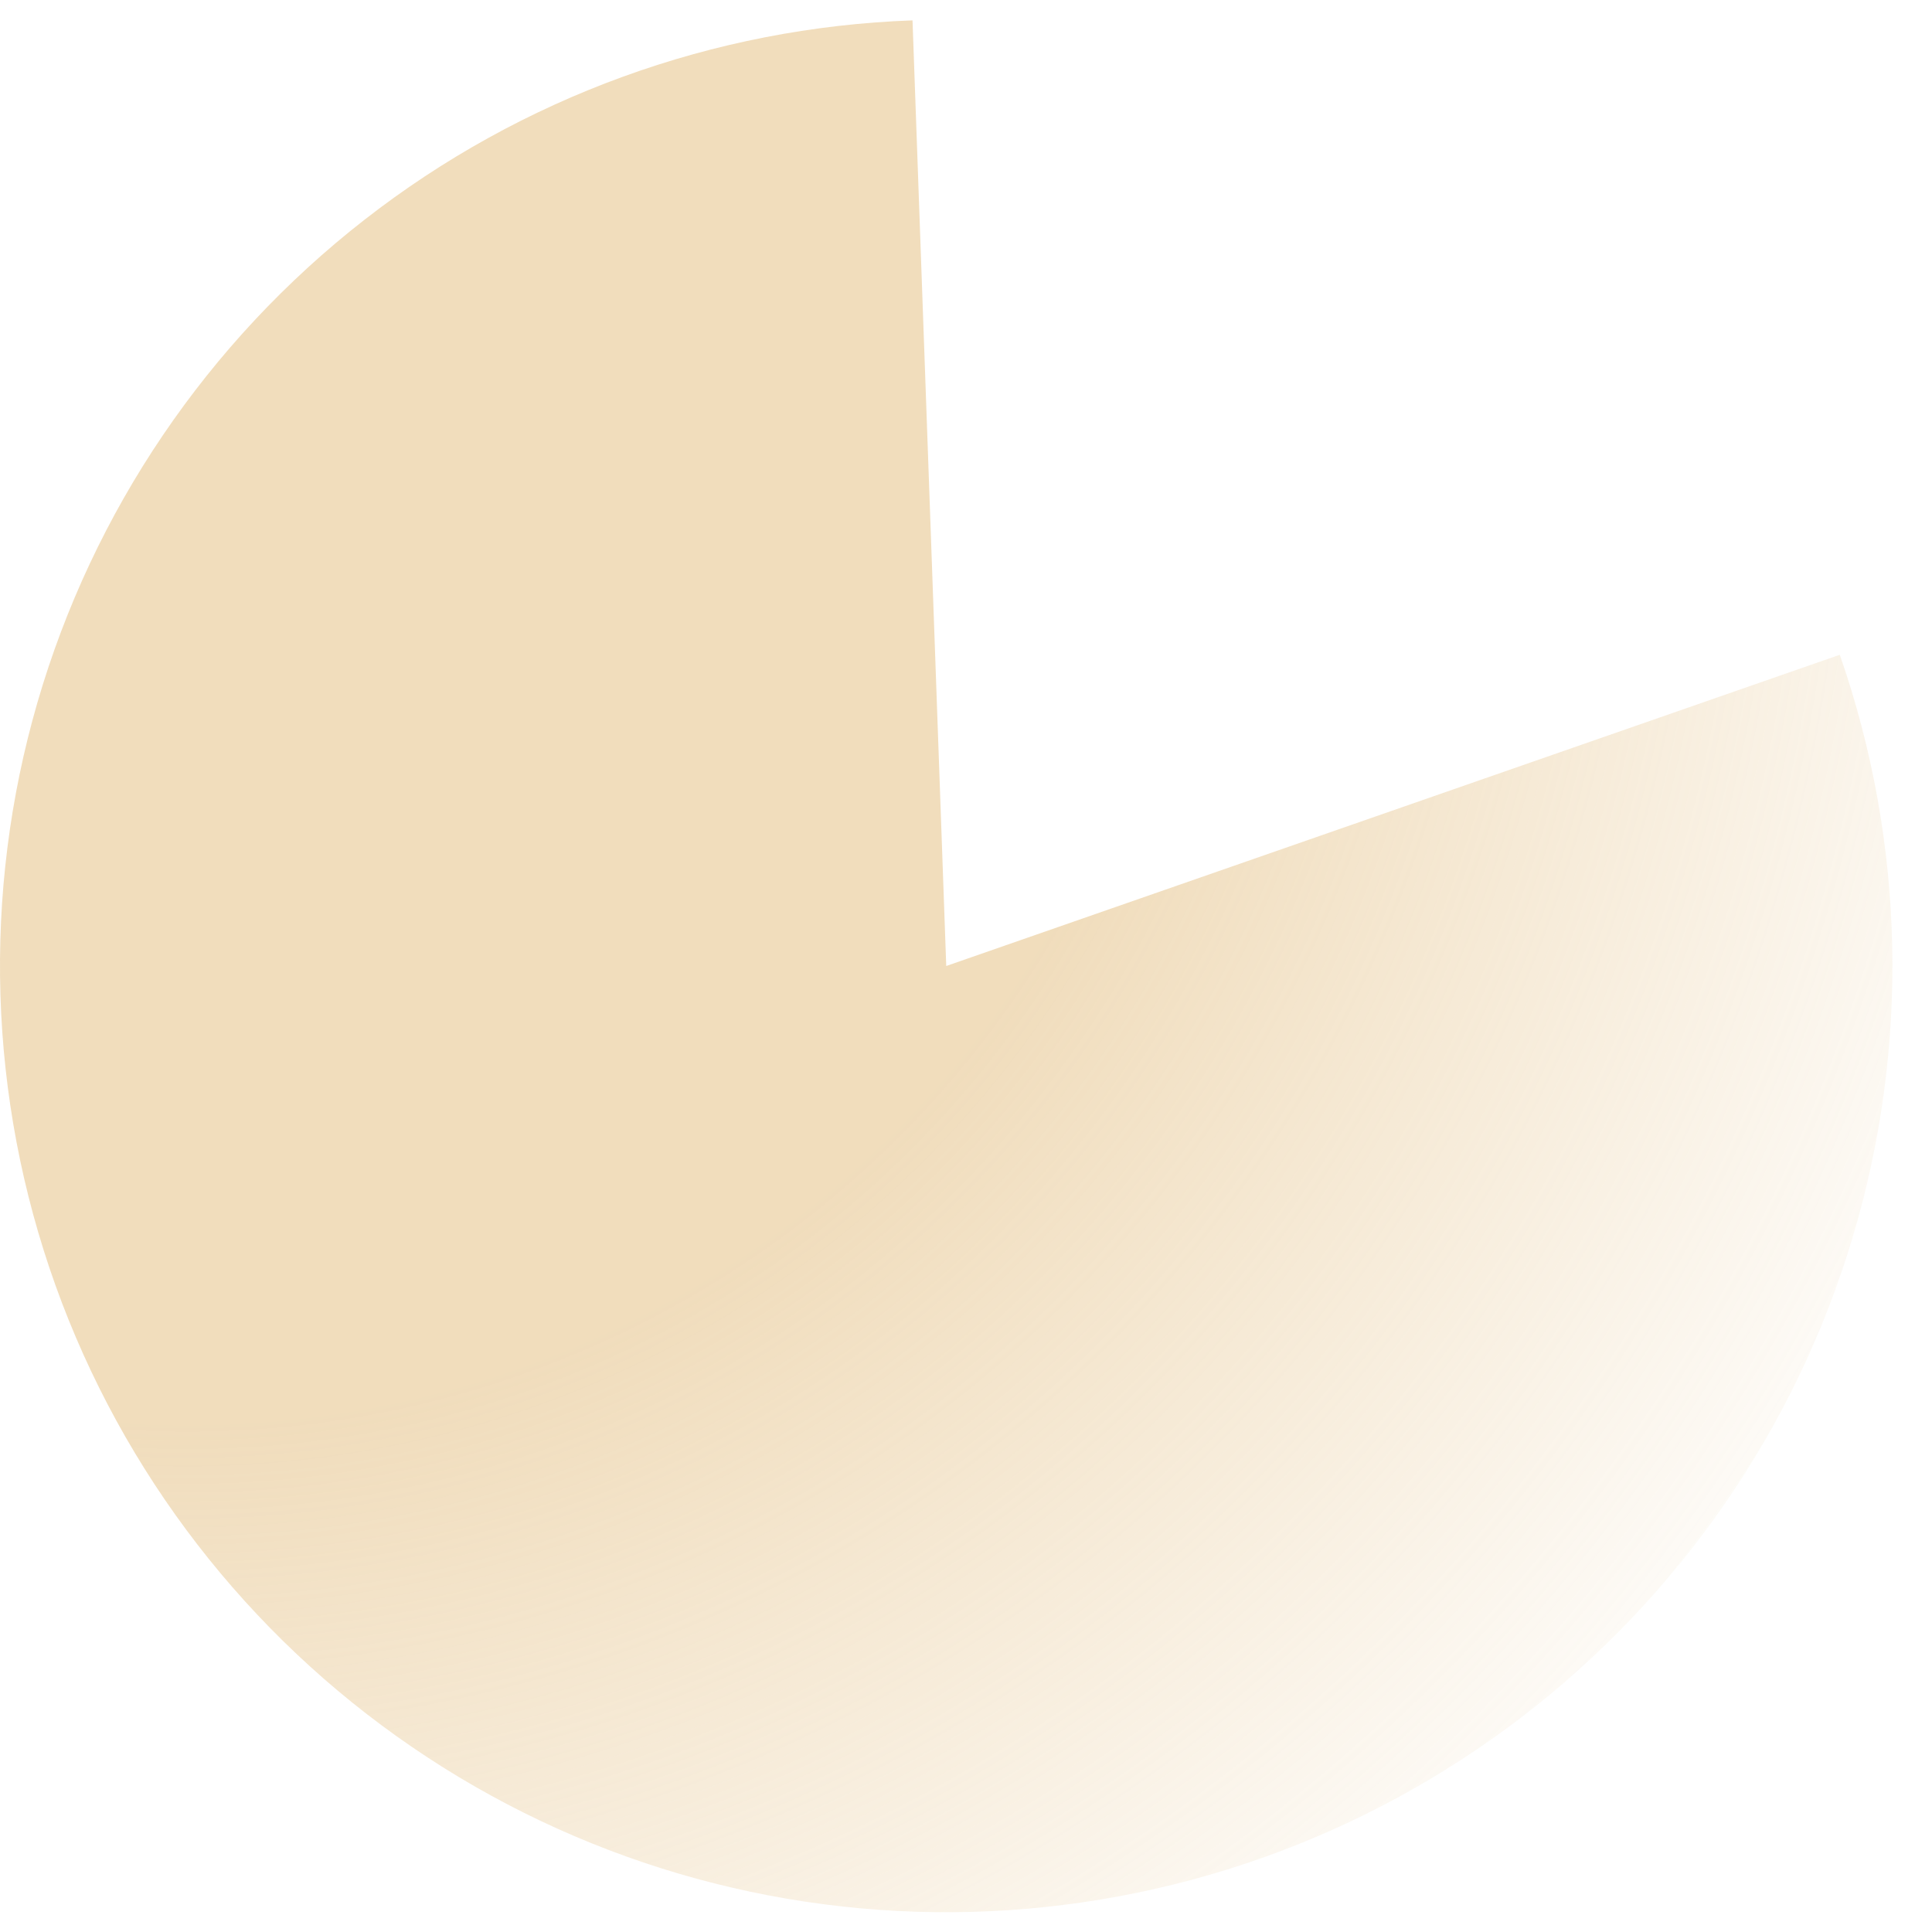 <svg width="22" height="22" viewBox="0 0 22 22" fill="none" xmlns="http://www.w3.org/2000/svg">
<path d="M20.95 7.456C21.696 9.598 21.747 11.921 21.095 14.094C20.444 16.267 19.123 18.18 17.321 19.558C15.519 20.936 13.328 21.711 11.06 21.771C8.792 21.831 6.563 21.174 4.691 19.893C2.818 18.612 1.398 16.773 0.632 14.637C-0.133 12.502 -0.206 10.179 0.426 8C1.058 5.821 2.361 3.897 4.151 2.502C5.94 1.107 8.124 0.313 10.391 0.232L10.775 11L20.95 7.456Z" fill="url(#paint0_radial_0_143)" fill-opacity="0.46"/>
<defs>
<radialGradient id="paint0_radial_0_143" cx="0" cy="0" r="1" gradientUnits="userSpaceOnUse" gradientTransform="translate(2.031 4.852) rotate(23.133) scale(23.163)">
<stop offset="0.495" stop-color="#DFB46D"/>
<stop offset="1" stop-color="#DFB46D" stop-opacity="0"/>
</radialGradient>
</defs>
</svg>
